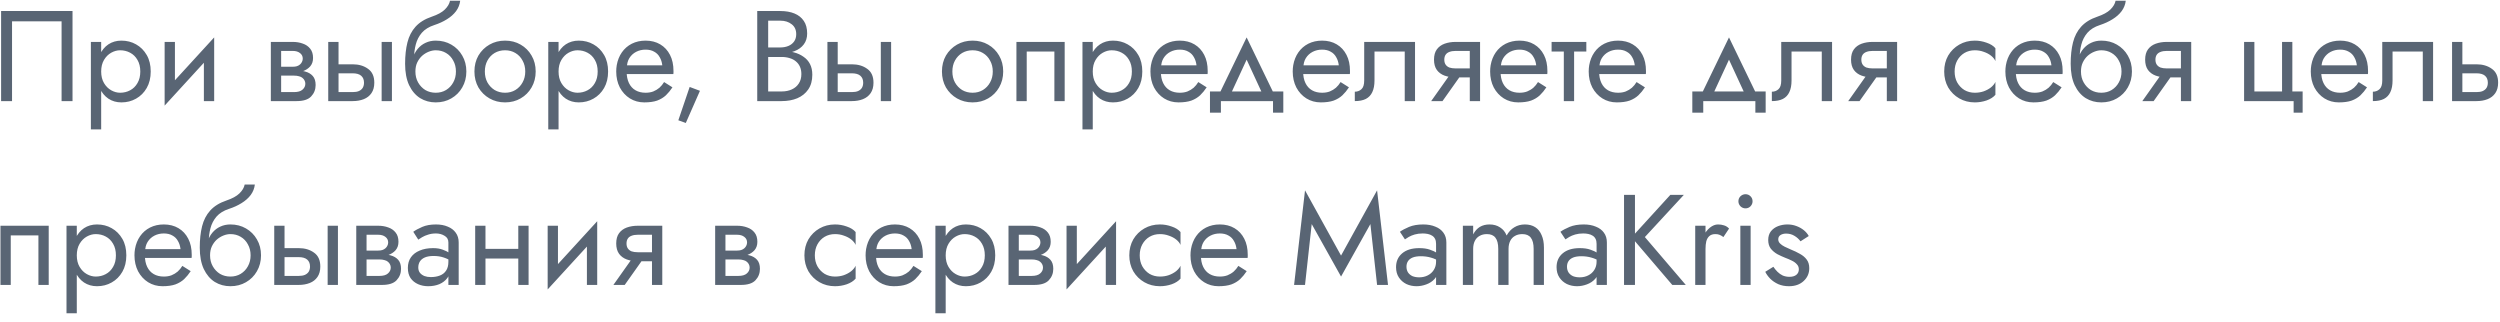 <svg width="272" height="35" viewBox="0 0 272 35" fill="none" xmlns="http://www.w3.org/2000/svg">
<path d="M6.7 2.32H1.31V11H0.12V1.2H7.89V11H6.7V2.32ZM11.008 14.08H9.888V4.56H11.008V14.08ZM16.398 7.78C16.398 8.471 16.253 9.068 15.964 9.572C15.675 10.076 15.287 10.463 14.802 10.734C14.326 11.005 13.794 11.14 13.206 11.14C12.674 11.14 12.203 11.005 11.792 10.734C11.39 10.463 11.073 10.076 10.84 9.572C10.616 9.068 10.504 8.471 10.504 7.78C10.504 7.08 10.616 6.483 10.84 5.988C11.073 5.484 11.39 5.097 11.792 4.826C12.203 4.555 12.674 4.42 13.206 4.42C13.794 4.42 14.326 4.555 14.802 4.826C15.287 5.097 15.675 5.484 15.964 5.988C16.253 6.483 16.398 7.08 16.398 7.78ZM15.264 7.78C15.264 7.285 15.161 6.865 14.956 6.52C14.76 6.175 14.494 5.913 14.158 5.736C13.831 5.559 13.467 5.47 13.066 5.47C12.739 5.47 12.417 5.559 12.1 5.736C11.783 5.913 11.521 6.175 11.316 6.52C11.111 6.865 11.008 7.285 11.008 7.78C11.008 8.275 11.111 8.695 11.316 9.04C11.521 9.385 11.783 9.647 12.1 9.824C12.417 10.001 12.739 10.09 13.066 10.09C13.467 10.09 13.831 10.001 14.158 9.824C14.494 9.647 14.76 9.385 14.956 9.04C15.161 8.695 15.264 8.275 15.264 7.78ZM23.232 5.68L17.912 11.49L17.982 9.88L23.302 4.07L23.232 5.68ZM19.032 4.56V9.95L17.912 11.49V4.56H19.032ZM23.302 4.07V11H22.182V5.61L23.302 4.07ZM30.126 7.64H31.988C32.436 7.64 32.838 7.687 33.192 7.78C33.547 7.873 33.827 8.037 34.032 8.27C34.238 8.503 34.34 8.83 34.34 9.25C34.34 9.735 34.177 10.151 33.85 10.496C33.533 10.832 33.006 11 32.268 11H30.126V10.02H31.988C32.408 10.02 32.716 9.931 32.912 9.754C33.118 9.577 33.22 9.362 33.22 9.11C33.22 8.979 33.192 8.863 33.136 8.76C33.09 8.657 33.015 8.564 32.912 8.48C32.819 8.396 32.693 8.335 32.534 8.298C32.385 8.251 32.203 8.228 31.988 8.228H30.126V7.64ZM30.126 7.92V7.262H31.848C32.016 7.262 32.166 7.243 32.296 7.206C32.436 7.159 32.553 7.094 32.646 7.01C32.74 6.926 32.81 6.833 32.856 6.73C32.912 6.618 32.94 6.501 32.94 6.38C32.94 6.128 32.842 5.927 32.646 5.778C32.45 5.619 32.184 5.54 31.848 5.54H30.126V4.56H31.848C32.25 4.56 32.614 4.621 32.94 4.742C33.276 4.854 33.547 5.041 33.752 5.302C33.958 5.554 34.06 5.89 34.06 6.31C34.06 6.674 33.958 6.977 33.752 7.22C33.547 7.453 33.276 7.631 32.94 7.752C32.614 7.864 32.25 7.92 31.848 7.92H30.126ZM29.468 4.56H30.588V11H29.468V4.56ZM41.522 4.56H42.642V11H41.522V4.56ZM35.712 4.56H36.832V11H35.712V4.56ZM36.37 7.976V6.996H38.372C39.035 6.996 39.59 7.159 40.038 7.486C40.495 7.803 40.724 8.307 40.724 8.998C40.724 9.455 40.621 9.833 40.416 10.132C40.211 10.431 39.931 10.65 39.576 10.79C39.221 10.93 38.82 11 38.372 11H36.37V10.02H38.372C38.643 10.02 38.867 9.983 39.044 9.908C39.231 9.824 39.371 9.707 39.464 9.558C39.557 9.399 39.604 9.213 39.604 8.998C39.604 8.671 39.501 8.419 39.296 8.242C39.091 8.065 38.783 7.976 38.372 7.976H36.37ZM47.407 5.47V4.42C48.042 4.42 48.607 4.565 49.102 4.854C49.605 5.143 50.002 5.54 50.291 6.044C50.59 6.548 50.739 7.127 50.739 7.78C50.739 8.424 50.59 9.003 50.291 9.516C50.002 10.02 49.605 10.417 49.102 10.706C48.607 10.995 48.042 11.14 47.407 11.14C46.782 11.14 46.218 10.986 45.714 10.678C45.209 10.361 44.808 9.889 44.51 9.264C44.22 8.639 44.075 7.864 44.075 6.94L45.196 7.78C45.196 8.228 45.294 8.625 45.489 8.97C45.685 9.315 45.947 9.591 46.273 9.796C46.609 9.992 46.987 10.09 47.407 10.09C47.828 10.09 48.201 9.992 48.528 9.796C48.864 9.591 49.125 9.315 49.312 8.97C49.508 8.625 49.605 8.228 49.605 7.78C49.605 7.332 49.508 6.935 49.312 6.59C49.125 6.235 48.864 5.96 48.528 5.764C48.201 5.568 47.828 5.47 47.407 5.47ZM44.691 7.78C44.691 7.257 44.757 6.791 44.888 6.38C45.018 5.96 45.205 5.605 45.447 5.316C45.69 5.027 45.975 4.807 46.301 4.658C46.638 4.499 47.006 4.42 47.407 4.42V5.47C47.165 5.47 46.913 5.521 46.651 5.624C46.39 5.727 46.148 5.876 45.923 6.072C45.709 6.268 45.532 6.511 45.392 6.8C45.261 7.08 45.196 7.407 45.196 7.78H44.691ZM44.075 6.94C44.075 6.063 44.16 5.288 44.328 4.616C44.495 3.944 44.789 3.375 45.209 2.908C45.639 2.432 46.227 2.068 46.974 1.816C47.608 1.601 48.08 1.345 48.388 1.046C48.705 0.738 48.896 0.416 48.962 0.08H50.068C50.021 0.491 49.871 0.869 49.62 1.214C49.367 1.55 49.036 1.844 48.626 2.096C48.224 2.348 47.767 2.558 47.254 2.726C46.675 2.913 46.222 3.193 45.895 3.566C45.578 3.939 45.359 4.364 45.237 4.84C45.116 5.307 45.056 5.773 45.056 6.24V7.682L44.075 6.94ZM51.618 7.78C51.618 7.127 51.763 6.548 52.052 6.044C52.351 5.54 52.752 5.143 53.256 4.854C53.76 4.565 54.325 4.42 54.95 4.42C55.585 4.42 56.15 4.565 56.644 4.854C57.148 5.143 57.545 5.54 57.834 6.044C58.133 6.548 58.282 7.127 58.282 7.78C58.282 8.424 58.133 9.003 57.834 9.516C57.545 10.02 57.148 10.417 56.644 10.706C56.15 10.995 55.585 11.14 54.95 11.14C54.325 11.14 53.76 10.995 53.256 10.706C52.752 10.417 52.351 10.02 52.052 9.516C51.763 9.003 51.618 8.424 51.618 7.78ZM52.752 7.78C52.752 8.228 52.846 8.625 53.032 8.97C53.228 9.315 53.489 9.591 53.816 9.796C54.152 9.992 54.53 10.09 54.95 10.09C55.37 10.09 55.743 9.992 56.07 9.796C56.406 9.591 56.667 9.315 56.854 8.97C57.05 8.625 57.148 8.228 57.148 7.78C57.148 7.332 57.05 6.935 56.854 6.59C56.667 6.235 56.406 5.96 56.07 5.764C55.743 5.568 55.37 5.47 54.95 5.47C54.53 5.47 54.152 5.568 53.816 5.764C53.489 5.96 53.228 6.235 53.032 6.59C52.846 6.935 52.752 7.332 52.752 7.78ZM60.771 14.08H59.651V4.56H60.771V14.08ZM66.161 7.78C66.161 8.471 66.016 9.068 65.727 9.572C65.437 10.076 65.05 10.463 64.565 10.734C64.089 11.005 63.557 11.14 62.969 11.14C62.437 11.14 61.965 11.005 61.555 10.734C61.153 10.463 60.836 10.076 60.603 9.572C60.379 9.068 60.267 8.471 60.267 7.78C60.267 7.08 60.379 6.483 60.603 5.988C60.836 5.484 61.153 5.097 61.555 4.826C61.965 4.555 62.437 4.42 62.969 4.42C63.557 4.42 64.089 4.555 64.565 4.826C65.05 5.097 65.437 5.484 65.727 5.988C66.016 6.483 66.161 7.08 66.161 7.78ZM65.027 7.78C65.027 7.285 64.924 6.865 64.719 6.52C64.523 6.175 64.257 5.913 63.921 5.736C63.594 5.559 63.23 5.47 62.829 5.47C62.502 5.47 62.18 5.559 61.863 5.736C61.545 5.913 61.284 6.175 61.079 6.52C60.873 6.865 60.771 7.285 60.771 7.78C60.771 8.275 60.873 8.695 61.079 9.04C61.284 9.385 61.545 9.647 61.863 9.824C62.18 10.001 62.502 10.09 62.829 10.09C63.23 10.09 63.594 10.001 63.921 9.824C64.257 9.647 64.523 9.385 64.719 9.04C64.924 8.695 65.027 8.275 65.027 7.78ZM67.759 8.06V7.108H72.057C72.02 6.772 71.926 6.478 71.777 6.226C71.637 5.965 71.436 5.764 71.175 5.624C70.923 5.475 70.61 5.4 70.237 5.4C69.864 5.4 69.523 5.479 69.215 5.638C68.907 5.797 68.66 6.025 68.473 6.324C68.296 6.613 68.207 6.959 68.207 7.36L68.179 7.78C68.179 8.275 68.263 8.695 68.431 9.04C68.599 9.385 68.837 9.647 69.145 9.824C69.453 10.001 69.817 10.09 70.237 10.09C70.554 10.09 70.834 10.043 71.077 9.95C71.329 9.847 71.553 9.712 71.749 9.544C71.945 9.367 72.113 9.161 72.253 8.928L73.163 9.502C72.948 9.829 72.71 10.118 72.449 10.37C72.188 10.613 71.87 10.804 71.497 10.944C71.124 11.075 70.657 11.14 70.097 11.14C69.518 11.14 68.996 10.995 68.529 10.706C68.072 10.417 67.708 10.02 67.437 9.516C67.176 9.003 67.045 8.424 67.045 7.78C67.045 7.659 67.05 7.542 67.059 7.43C67.068 7.318 67.082 7.206 67.101 7.094C67.194 6.562 67.381 6.095 67.661 5.694C67.941 5.293 68.3 4.98 68.739 4.756C69.187 4.532 69.686 4.42 70.237 4.42C70.844 4.42 71.376 4.555 71.833 4.826C72.29 5.097 72.645 5.479 72.897 5.974C73.149 6.459 73.275 7.043 73.275 7.724C73.275 7.78 73.275 7.836 73.275 7.892C73.275 7.948 73.27 8.004 73.261 8.06H67.759ZM75.035 9.46L76.155 9.88L74.615 13.38L73.803 13.086L75.035 9.46ZM83.325 5.82V5.162H84.907C85.234 5.162 85.528 5.106 85.789 4.994C86.05 4.882 86.255 4.719 86.405 4.504C86.554 4.289 86.629 4.028 86.629 3.72C86.629 3.253 86.466 2.894 86.139 2.642C85.812 2.381 85.401 2.25 84.907 2.25H83.577V9.95H85.047C85.467 9.95 85.835 9.875 86.153 9.726C86.48 9.577 86.731 9.362 86.909 9.082C87.096 8.802 87.189 8.461 87.189 8.06C87.189 7.761 87.138 7.495 87.035 7.262C86.932 7.029 86.783 6.833 86.587 6.674C86.4 6.515 86.176 6.399 85.915 6.324C85.653 6.24 85.364 6.198 85.047 6.198H83.325V5.54H85.047C85.523 5.54 85.962 5.591 86.363 5.694C86.764 5.797 87.114 5.955 87.413 6.17C87.721 6.375 87.959 6.641 88.127 6.968C88.295 7.295 88.379 7.682 88.379 8.13C88.379 8.774 88.23 9.311 87.931 9.74C87.641 10.16 87.245 10.477 86.741 10.692C86.246 10.897 85.681 11 85.047 11H82.387V1.2H84.907C85.495 1.2 86.004 1.289 86.433 1.466C86.871 1.643 87.212 1.914 87.455 2.278C87.698 2.633 87.819 3.09 87.819 3.65C87.819 4.107 87.698 4.499 87.455 4.826C87.212 5.153 86.871 5.4 86.433 5.568C86.004 5.736 85.495 5.82 84.907 5.82H83.325ZM95.833 4.56H96.953V11H95.833V4.56ZM90.023 4.56H91.143V11H90.023V4.56ZM90.681 7.976V6.996H92.683C93.346 6.996 93.901 7.159 94.349 7.486C94.807 7.803 95.035 8.307 95.035 8.998C95.035 9.455 94.933 9.833 94.727 10.132C94.522 10.431 94.242 10.65 93.887 10.79C93.533 10.93 93.131 11 92.683 11H90.681V10.02H92.683C92.954 10.02 93.178 9.983 93.355 9.908C93.542 9.824 93.682 9.707 93.775 9.558C93.869 9.399 93.915 9.213 93.915 8.998C93.915 8.671 93.813 8.419 93.607 8.242C93.402 8.065 93.094 7.976 92.683 7.976H90.681ZM102.484 7.78C102.484 7.127 102.629 6.548 102.918 6.044C103.217 5.54 103.618 5.143 104.122 4.854C104.626 4.565 105.191 4.42 105.816 4.42C106.451 4.42 107.015 4.565 107.51 4.854C108.014 5.143 108.411 5.54 108.7 6.044C108.999 6.548 109.148 7.127 109.148 7.78C109.148 8.424 108.999 9.003 108.7 9.516C108.411 10.02 108.014 10.417 107.51 10.706C107.015 10.995 106.451 11.14 105.816 11.14C105.191 11.14 104.626 10.995 104.122 10.706C103.618 10.417 103.217 10.02 102.918 9.516C102.629 9.003 102.484 8.424 102.484 7.78ZM103.618 7.78C103.618 8.228 103.711 8.625 103.898 8.97C104.094 9.315 104.355 9.591 104.682 9.796C105.018 9.992 105.396 10.09 105.816 10.09C106.236 10.09 106.609 9.992 106.936 9.796C107.272 9.591 107.533 9.315 107.72 8.97C107.916 8.625 108.014 8.228 108.014 7.78C108.014 7.332 107.916 6.935 107.72 6.59C107.533 6.235 107.272 5.96 106.936 5.764C106.609 5.568 106.236 5.47 105.816 5.47C105.396 5.47 105.018 5.568 104.682 5.764C104.355 5.96 104.094 6.235 103.898 6.59C103.711 6.935 103.618 7.332 103.618 7.78ZM115.837 4.56V11H114.717V5.61H111.707V11H110.587V4.56H115.837ZM118.892 14.08H117.772V4.56H118.892V14.08ZM124.282 7.78C124.282 8.471 124.138 9.068 123.848 9.572C123.559 10.076 123.172 10.463 122.686 10.734C122.21 11.005 121.678 11.14 121.09 11.14C120.558 11.14 120.087 11.005 119.676 10.734C119.275 10.463 118.958 10.076 118.724 9.572C118.5 9.068 118.388 8.471 118.388 7.78C118.388 7.08 118.5 6.483 118.724 5.988C118.958 5.484 119.275 5.097 119.676 4.826C120.087 4.555 120.558 4.42 121.09 4.42C121.678 4.42 122.21 4.555 122.686 4.826C123.172 5.097 123.559 5.484 123.848 5.988C124.138 6.483 124.282 7.08 124.282 7.78ZM123.148 7.78C123.148 7.285 123.046 6.865 122.84 6.52C122.644 6.175 122.378 5.913 122.042 5.736C121.716 5.559 121.352 5.47 120.95 5.47C120.624 5.47 120.302 5.559 119.984 5.736C119.667 5.913 119.406 6.175 119.2 6.52C118.995 6.865 118.892 7.285 118.892 7.78C118.892 8.275 118.995 8.695 119.2 9.04C119.406 9.385 119.667 9.647 119.984 9.824C120.302 10.001 120.624 10.09 120.95 10.09C121.352 10.09 121.716 10.001 122.042 9.824C122.378 9.647 122.644 9.385 122.84 9.04C123.046 8.695 123.148 8.275 123.148 7.78ZM125.881 8.06V7.108H130.179C130.141 6.772 130.048 6.478 129.899 6.226C129.759 5.965 129.558 5.764 129.297 5.624C129.045 5.475 128.732 5.4 128.359 5.4C127.985 5.4 127.645 5.479 127.337 5.638C127.029 5.797 126.781 6.025 126.595 6.324C126.417 6.613 126.329 6.959 126.329 7.36L126.301 7.78C126.301 8.275 126.385 8.695 126.553 9.04C126.721 9.385 126.959 9.647 127.267 9.824C127.575 10.001 127.939 10.09 128.359 10.09C128.676 10.09 128.956 10.043 129.199 9.95C129.451 9.847 129.675 9.712 129.871 9.544C130.067 9.367 130.235 9.161 130.375 8.928L131.285 9.502C131.07 9.829 130.832 10.118 130.571 10.37C130.309 10.613 129.992 10.804 129.619 10.944C129.245 11.075 128.779 11.14 128.219 11.14C127.64 11.14 127.117 10.995 126.651 10.706C126.193 10.417 125.829 10.02 125.559 9.516C125.297 9.003 125.167 8.424 125.167 7.78C125.167 7.659 125.171 7.542 125.181 7.43C125.19 7.318 125.204 7.206 125.223 7.094C125.316 6.562 125.503 6.095 125.783 5.694C126.063 5.293 126.422 4.98 126.861 4.756C127.309 4.532 127.808 4.42 128.359 4.42C128.965 4.42 129.497 4.555 129.955 4.826C130.412 5.097 130.767 5.479 131.019 5.974C131.271 6.459 131.397 7.043 131.397 7.724C131.397 7.78 131.397 7.836 131.397 7.892C131.397 7.948 131.392 8.004 131.383 8.06H125.881ZM135.634 6.492L133.744 10.58H132.484L135.634 4.07L138.784 10.58H137.524L135.634 6.492ZM138.504 11H132.834V12.26H131.644V9.95H139.624V12.26H138.504V11ZM141.362 8.06V7.108H145.66C145.623 6.772 145.53 6.478 145.38 6.226C145.24 5.965 145.04 5.764 144.778 5.624C144.526 5.475 144.214 5.4 143.84 5.4C143.467 5.4 143.126 5.479 142.818 5.638C142.51 5.797 142.263 6.025 142.076 6.324C141.899 6.613 141.81 6.959 141.81 7.36L141.782 7.78C141.782 8.275 141.866 8.695 142.034 9.04C142.202 9.385 142.44 9.647 142.748 9.824C143.056 10.001 143.42 10.09 143.84 10.09C144.158 10.09 144.438 10.043 144.68 9.95C144.932 9.847 145.156 9.712 145.352 9.544C145.548 9.367 145.716 9.161 145.856 8.928L146.766 9.502C146.552 9.829 146.314 10.118 146.052 10.37C145.791 10.613 145.474 10.804 145.1 10.944C144.727 11.075 144.26 11.14 143.7 11.14C143.122 11.14 142.599 10.995 142.132 10.706C141.675 10.417 141.311 10.02 141.04 9.516C140.779 9.003 140.648 8.424 140.648 7.78C140.648 7.659 140.653 7.542 140.662 7.43C140.672 7.318 140.686 7.206 140.704 7.094C140.798 6.562 140.984 6.095 141.264 5.694C141.544 5.293 141.904 4.98 142.342 4.756C142.79 4.532 143.29 4.42 143.84 4.42C144.447 4.42 144.979 4.555 145.436 4.826C145.894 5.097 146.248 5.479 146.5 5.974C146.752 6.459 146.878 7.043 146.878 7.724C146.878 7.78 146.878 7.836 146.878 7.892C146.878 7.948 146.874 8.004 146.864 8.06H141.362ZM153.955 4.56V11H152.835V5.61H149.545V8.76C149.545 9.264 149.466 9.684 149.307 10.02C149.158 10.347 148.925 10.594 148.607 10.762C148.29 10.921 147.889 11 147.403 11V9.978C147.683 9.978 147.921 9.889 148.117 9.712C148.323 9.535 148.425 9.217 148.425 8.76V4.56H153.955ZM156.944 11H155.712L158.092 7.64H159.324L156.944 11ZM161.032 11H159.912V4.56H161.032V11ZM160.374 7.444V8.424H158.372C157.933 8.424 157.532 8.359 157.168 8.228C156.813 8.097 156.533 7.892 156.328 7.612C156.123 7.323 156.02 6.949 156.02 6.492C156.02 6.025 156.123 5.652 156.328 5.372C156.533 5.092 156.813 4.887 157.168 4.756C157.532 4.625 157.933 4.56 158.372 4.56H160.374V5.54H158.372C158.101 5.54 157.873 5.577 157.686 5.652C157.509 5.717 157.373 5.82 157.28 5.96C157.187 6.1 157.14 6.277 157.14 6.492C157.14 6.707 157.187 6.884 157.28 7.024C157.373 7.164 157.509 7.271 157.686 7.346C157.873 7.411 158.101 7.444 158.372 7.444H160.374ZM162.841 8.06V7.108H167.139C167.102 6.772 167.009 6.478 166.859 6.226C166.719 5.965 166.519 5.764 166.257 5.624C166.005 5.475 165.693 5.4 165.319 5.4C164.946 5.4 164.605 5.479 164.297 5.638C163.989 5.797 163.742 6.025 163.555 6.324C163.378 6.613 163.289 6.959 163.289 7.36L163.261 7.78C163.261 8.275 163.345 8.695 163.513 9.04C163.681 9.385 163.919 9.647 164.227 9.824C164.535 10.001 164.899 10.09 165.319 10.09C165.637 10.09 165.917 10.043 166.159 9.95C166.411 9.847 166.635 9.712 166.831 9.544C167.027 9.367 167.195 9.161 167.335 8.928L168.245 9.502C168.031 9.829 167.793 10.118 167.531 10.37C167.27 10.613 166.953 10.804 166.579 10.944C166.206 11.075 165.739 11.14 165.179 11.14C164.601 11.14 164.078 10.995 163.611 10.706C163.154 10.417 162.79 10.02 162.519 9.516C162.258 9.003 162.127 8.424 162.127 7.78C162.127 7.659 162.132 7.542 162.141 7.43C162.151 7.318 162.165 7.206 162.183 7.094C162.277 6.562 162.463 6.095 162.743 5.694C163.023 5.293 163.383 4.98 163.821 4.756C164.269 4.532 164.769 4.42 165.319 4.42C165.926 4.42 166.458 4.555 166.915 4.826C167.373 5.097 167.727 5.479 167.979 5.974C168.231 6.459 168.357 7.043 168.357 7.724C168.357 7.78 168.357 7.836 168.357 7.892C168.357 7.948 168.353 8.004 168.343 8.06H162.841ZM168.813 4.56H172.593V5.61H168.813V4.56ZM170.143 4.84H171.263V11H170.143V4.84ZM173.565 8.06V7.108H177.863C177.826 6.772 177.733 6.478 177.583 6.226C177.443 5.965 177.243 5.764 176.981 5.624C176.729 5.475 176.417 5.4 176.043 5.4C175.67 5.4 175.329 5.479 175.021 5.638C174.713 5.797 174.466 6.025 174.279 6.324C174.102 6.613 174.013 6.959 174.013 7.36L173.985 7.78C173.985 8.275 174.069 8.695 174.237 9.04C174.405 9.385 174.643 9.647 174.951 9.824C175.259 10.001 175.623 10.09 176.043 10.09C176.361 10.09 176.641 10.043 176.883 9.95C177.135 9.847 177.359 9.712 177.555 9.544C177.751 9.367 177.919 9.161 178.059 8.928L178.969 9.502C178.755 9.829 178.517 10.118 178.255 10.37C177.994 10.613 177.677 10.804 177.303 10.944C176.93 11.075 176.463 11.14 175.903 11.14C175.325 11.14 174.802 10.995 174.335 10.706C173.878 10.417 173.514 10.02 173.243 9.516C172.982 9.003 172.851 8.424 172.851 7.78C172.851 7.659 172.856 7.542 172.865 7.43C172.875 7.318 172.889 7.206 172.907 7.094C173.001 6.562 173.187 6.095 173.467 5.694C173.747 5.293 174.107 4.98 174.545 4.756C174.993 4.532 175.493 4.42 176.043 4.42C176.65 4.42 177.182 4.555 177.639 4.826C178.097 5.097 178.451 5.479 178.703 5.974C178.955 6.459 179.081 7.043 179.081 7.724C179.081 7.78 179.081 7.836 179.081 7.892C179.081 7.948 179.077 8.004 179.067 8.06H173.565ZM188.114 6.492L186.224 10.58H184.964L188.114 4.07L191.264 10.58H190.004L188.114 6.492ZM190.984 11H185.314V12.26H184.124V9.95H192.104V12.26H190.984V11ZM199.329 4.56V11H198.209V5.61H194.919V8.76C194.919 9.264 194.84 9.684 194.681 10.02C194.532 10.347 194.299 10.594 193.981 10.762C193.664 10.921 193.263 11 192.777 11V9.978C193.057 9.978 193.295 9.889 193.491 9.712C193.697 9.535 193.799 9.217 193.799 8.76V4.56H199.329ZM202.318 11H201.086L203.466 7.64H204.698L202.318 11ZM206.406 11H205.286V4.56H206.406V11ZM205.748 7.444V8.424H203.746C203.307 8.424 202.906 8.359 202.542 8.228C202.187 8.097 201.907 7.892 201.702 7.612C201.497 7.323 201.394 6.949 201.394 6.492C201.394 6.025 201.497 5.652 201.702 5.372C201.907 5.092 202.187 4.887 202.542 4.756C202.906 4.625 203.307 4.56 203.746 4.56H205.748V5.54H203.746C203.475 5.54 203.247 5.577 203.06 5.652C202.883 5.717 202.747 5.82 202.654 5.96C202.561 6.1 202.514 6.277 202.514 6.492C202.514 6.707 202.561 6.884 202.654 7.024C202.747 7.164 202.883 7.271 203.06 7.346C203.247 7.411 203.475 7.444 203.746 7.444H205.748ZM212.663 7.78C212.663 8.228 212.756 8.625 212.943 8.97C213.139 9.315 213.4 9.591 213.727 9.796C214.063 9.992 214.441 10.09 214.861 10.09C215.206 10.09 215.528 10.039 215.827 9.936C216.135 9.824 216.401 9.679 216.625 9.502C216.849 9.315 217.008 9.119 217.101 8.914V10.314C216.877 10.575 216.555 10.781 216.135 10.93C215.724 11.07 215.3 11.14 214.861 11.14C214.236 11.14 213.671 10.995 213.167 10.706C212.663 10.417 212.262 10.02 211.963 9.516C211.674 9.003 211.529 8.424 211.529 7.78C211.529 7.127 211.674 6.548 211.963 6.044C212.262 5.54 212.663 5.143 213.167 4.854C213.671 4.565 214.236 4.42 214.861 4.42C215.3 4.42 215.724 4.495 216.135 4.644C216.555 4.784 216.877 4.985 217.101 5.246V6.646C217.008 6.431 216.849 6.235 216.625 6.058C216.401 5.881 216.135 5.741 215.827 5.638C215.528 5.526 215.206 5.47 214.861 5.47C214.441 5.47 214.063 5.568 213.727 5.764C213.4 5.96 213.139 6.235 212.943 6.59C212.756 6.935 212.663 7.332 212.663 7.78ZM218.899 8.06V7.108H223.197C223.159 6.772 223.066 6.478 222.917 6.226C222.777 5.965 222.576 5.764 222.315 5.624C222.063 5.475 221.75 5.4 221.377 5.4C221.003 5.4 220.663 5.479 220.355 5.638C220.047 5.797 219.799 6.025 219.613 6.324C219.435 6.613 219.347 6.959 219.347 7.36L219.319 7.78C219.319 8.275 219.403 8.695 219.571 9.04C219.739 9.385 219.977 9.647 220.285 9.824C220.593 10.001 220.957 10.09 221.377 10.09C221.694 10.09 221.974 10.043 222.217 9.95C222.469 9.847 222.693 9.712 222.889 9.544C223.085 9.367 223.253 9.161 223.393 8.928L224.303 9.502C224.088 9.829 223.85 10.118 223.589 10.37C223.327 10.613 223.01 10.804 222.637 10.944C222.263 11.075 221.797 11.14 221.237 11.14C220.658 11.14 220.135 10.995 219.669 10.706C219.211 10.417 218.847 10.02 218.577 9.516C218.315 9.003 218.185 8.424 218.185 7.78C218.185 7.659 218.189 7.542 218.199 7.43C218.208 7.318 218.222 7.206 218.241 7.094C218.334 6.562 218.521 6.095 218.801 5.694C219.081 5.293 219.44 4.98 219.879 4.756C220.327 4.532 220.826 4.42 221.377 4.42C221.983 4.42 222.515 4.555 222.973 4.826C223.43 5.097 223.785 5.479 224.037 5.974C224.289 6.459 224.415 7.043 224.415 7.724C224.415 7.78 224.415 7.836 224.415 7.892C224.415 7.948 224.41 8.004 224.401 8.06H218.899ZM228.622 5.47V4.42C229.256 4.42 229.821 4.565 230.316 4.854C230.82 5.143 231.216 5.54 231.506 6.044C231.804 6.548 231.954 7.127 231.954 7.78C231.954 8.424 231.804 9.003 231.506 9.516C231.216 10.02 230.82 10.417 230.316 10.706C229.821 10.995 229.256 11.14 228.622 11.14C227.996 11.14 227.432 10.986 226.928 10.678C226.424 10.361 226.022 9.889 225.724 9.264C225.434 8.639 225.29 7.864 225.29 6.94L226.41 7.78C226.41 8.228 226.508 8.625 226.704 8.97C226.9 9.315 227.161 9.591 227.488 9.796C227.824 9.992 228.202 10.09 228.622 10.09C229.042 10.09 229.415 9.992 229.742 9.796C230.078 9.591 230.339 9.315 230.526 8.97C230.722 8.625 230.82 8.228 230.82 7.78C230.82 7.332 230.722 6.935 230.526 6.59C230.339 6.235 230.078 5.96 229.742 5.764C229.415 5.568 229.042 5.47 228.622 5.47ZM225.906 7.78C225.906 7.257 225.971 6.791 226.102 6.38C226.232 5.96 226.419 5.605 226.662 5.316C226.904 5.027 227.189 4.807 227.516 4.658C227.852 4.499 228.22 4.42 228.622 4.42V5.47C228.379 5.47 228.127 5.521 227.866 5.624C227.604 5.727 227.362 5.876 227.138 6.072C226.923 6.268 226.746 6.511 226.606 6.8C226.475 7.08 226.41 7.407 226.41 7.78H225.906ZM225.29 6.94C225.29 6.063 225.374 5.288 225.542 4.616C225.71 3.944 226.004 3.375 226.424 2.908C226.853 2.432 227.441 2.068 228.188 1.816C228.822 1.601 229.294 1.345 229.602 1.046C229.919 0.738 230.11 0.416 230.176 0.08H231.282C231.235 0.491 231.086 0.869 230.834 1.214C230.582 1.55 230.25 1.844 229.84 2.096C229.438 2.348 228.981 2.558 228.468 2.726C227.889 2.913 227.436 3.193 227.11 3.566C226.792 3.939 226.573 4.364 226.452 4.84C226.33 5.307 226.27 5.773 226.27 6.24V7.682L225.29 6.94ZM234.316 11H233.084L235.464 7.64H236.696L234.316 11ZM238.404 11H237.284V4.56H238.404V11ZM237.746 7.444V8.424H235.744C235.306 8.424 234.904 8.359 234.54 8.228C234.186 8.097 233.906 7.892 233.7 7.612C233.495 7.323 233.392 6.949 233.392 6.492C233.392 6.025 233.495 5.652 233.7 5.372C233.906 5.092 234.186 4.887 234.54 4.756C234.904 4.625 235.306 4.56 235.744 4.56H237.746V5.54H235.744C235.474 5.54 235.245 5.577 235.058 5.652C234.881 5.717 234.746 5.82 234.652 5.96C234.559 6.1 234.512 6.277 234.512 6.492C234.512 6.707 234.559 6.884 234.652 7.024C234.746 7.164 234.881 7.271 235.058 7.346C235.245 7.411 235.474 7.444 235.744 7.444H237.746ZM249.407 9.95H250.527V12.26H249.547V11H244.157V4.56H245.277V9.95H248.287V4.56H249.407V9.95ZM252.127 8.06V7.108H256.425C256.388 6.772 256.294 6.478 256.145 6.226C256.005 5.965 255.804 5.764 255.543 5.624C255.291 5.475 254.978 5.4 254.605 5.4C254.232 5.4 253.891 5.479 253.583 5.638C253.275 5.797 253.028 6.025 252.841 6.324C252.664 6.613 252.575 6.959 252.575 7.36L252.547 7.78C252.547 8.275 252.631 8.695 252.799 9.04C252.967 9.385 253.205 9.647 253.513 9.824C253.821 10.001 254.185 10.09 254.605 10.09C254.922 10.09 255.202 10.043 255.445 9.95C255.697 9.847 255.921 9.712 256.117 9.544C256.313 9.367 256.481 9.161 256.621 8.928L257.531 9.502C257.316 9.829 257.078 10.118 256.817 10.37C256.556 10.613 256.238 10.804 255.865 10.944C255.492 11.075 255.025 11.14 254.465 11.14C253.886 11.14 253.364 10.995 252.897 10.706C252.44 10.417 252.076 10.02 251.805 9.516C251.544 9.003 251.413 8.424 251.413 7.78C251.413 7.659 251.418 7.542 251.427 7.43C251.436 7.318 251.45 7.206 251.469 7.094C251.562 6.562 251.749 6.095 252.029 5.694C252.309 5.293 252.668 4.98 253.107 4.756C253.555 4.532 254.054 4.42 254.605 4.42C255.212 4.42 255.744 4.555 256.201 4.826C256.658 5.097 257.013 5.479 257.265 5.974C257.517 6.459 257.643 7.043 257.643 7.724C257.643 7.78 257.643 7.836 257.643 7.892C257.643 7.948 257.638 8.004 257.629 8.06H252.127ZM264.72 4.56V11H263.6V5.61H260.31V8.76C260.31 9.264 260.231 9.684 260.072 10.02C259.923 10.347 259.689 10.594 259.372 10.762C259.055 10.921 258.653 11 258.168 11V9.978C258.448 9.978 258.686 9.889 258.882 9.712C259.087 9.535 259.19 9.217 259.19 8.76V4.56H264.72ZM266.785 4.56H267.905V11H266.785V4.56ZM267.443 7.976V6.996H269.445C270.107 6.996 270.663 7.159 271.111 7.486C271.568 7.803 271.797 8.307 271.797 8.998C271.797 9.455 271.694 9.833 271.489 10.132C271.283 10.431 271.003 10.65 270.649 10.79C270.294 10.93 269.893 11 269.445 11H267.443V10.02H269.445C269.715 10.02 269.939 9.983 270.117 9.908C270.303 9.824 270.443 9.707 270.537 9.558C270.63 9.399 270.677 9.213 270.677 8.998C270.677 8.671 270.574 8.419 270.369 8.242C270.163 8.065 269.855 7.976 269.445 7.976H267.443ZM5.3 24.56V31H4.18V25.61H1.17V31H0.05V24.56H5.3ZM8.355 34.08H7.235V24.56H8.355V34.08ZM13.745 27.78C13.745 28.471 13.601 29.068 13.312 29.572C13.022 30.076 12.635 30.463 12.149 30.734C11.674 31.005 11.142 31.14 10.553 31.14C10.021 31.14 9.55 31.005 9.139 30.734C8.738 30.463 8.421 30.076 8.187 29.572C7.963 29.068 7.851 28.471 7.851 27.78C7.851 27.08 7.963 26.483 8.187 25.988C8.421 25.484 8.738 25.097 9.139 24.826C9.55 24.555 10.021 24.42 10.553 24.42C11.142 24.42 11.674 24.555 12.149 24.826C12.635 25.097 13.022 25.484 13.312 25.988C13.601 26.483 13.745 27.08 13.745 27.78ZM12.611 27.78C12.611 27.285 12.509 26.865 12.303 26.52C12.107 26.175 11.841 25.913 11.505 25.736C11.179 25.559 10.815 25.47 10.414 25.47C10.087 25.47 9.765 25.559 9.447 25.736C9.13 25.913 8.869 26.175 8.663 26.52C8.458 26.865 8.355 27.285 8.355 27.78C8.355 28.275 8.458 28.695 8.663 29.04C8.869 29.385 9.13 29.647 9.447 29.824C9.765 30.001 10.087 30.09 10.414 30.09C10.815 30.09 11.179 30.001 11.505 29.824C11.841 29.647 12.107 29.385 12.303 29.04C12.509 28.695 12.611 28.275 12.611 27.78ZM15.344 28.06V27.108H19.642C19.605 26.772 19.511 26.478 19.362 26.226C19.222 25.965 19.021 25.764 18.76 25.624C18.508 25.475 18.195 25.4 17.822 25.4C17.448 25.4 17.108 25.479 16.8 25.638C16.492 25.797 16.244 26.025 16.058 26.324C15.88 26.613 15.792 26.959 15.792 27.36L15.764 27.78C15.764 28.275 15.848 28.695 16.016 29.04C16.184 29.385 16.422 29.647 16.73 29.824C17.038 30.001 17.402 30.09 17.822 30.09C18.139 30.09 18.419 30.043 18.662 29.95C18.914 29.847 19.138 29.712 19.334 29.544C19.53 29.367 19.698 29.161 19.838 28.928L20.748 29.502C20.533 29.829 20.295 30.118 20.034 30.37C19.773 30.613 19.455 30.804 19.082 30.944C18.709 31.075 18.242 31.14 17.682 31.14C17.103 31.14 16.581 30.995 16.114 30.706C15.656 30.417 15.293 30.02 15.022 29.516C14.761 29.003 14.63 28.424 14.63 27.78C14.63 27.659 14.634 27.542 14.644 27.43C14.653 27.318 14.667 27.206 14.686 27.094C14.779 26.562 14.966 26.095 15.246 25.694C15.526 25.293 15.885 24.98 16.324 24.756C16.772 24.532 17.271 24.42 17.822 24.42C18.428 24.42 18.96 24.555 19.418 24.826C19.875 25.097 20.23 25.479 20.482 25.974C20.734 26.459 20.86 27.043 20.86 27.724C20.86 27.78 20.86 27.836 20.86 27.892C20.86 27.948 20.855 28.004 20.846 28.06H15.344ZM25.067 25.47V24.42C25.702 24.42 26.266 24.565 26.761 24.854C27.265 25.143 27.662 25.54 27.951 26.044C28.25 26.548 28.399 27.127 28.399 27.78C28.399 28.424 28.25 29.003 27.951 29.516C27.662 30.02 27.265 30.417 26.761 30.706C26.266 30.995 25.702 31.14 25.067 31.14C24.442 31.14 23.877 30.986 23.373 30.678C22.869 30.361 22.468 29.889 22.169 29.264C21.88 28.639 21.735 27.864 21.735 26.94L22.855 27.78C22.855 28.228 22.953 28.625 23.149 28.97C23.345 29.315 23.606 29.591 23.933 29.796C24.269 29.992 24.647 30.09 25.067 30.09C25.487 30.09 25.86 29.992 26.187 29.796C26.523 29.591 26.784 29.315 26.971 28.97C27.167 28.625 27.265 28.228 27.265 27.78C27.265 27.332 27.167 26.935 26.971 26.59C26.784 26.235 26.523 25.96 26.187 25.764C25.86 25.568 25.487 25.47 25.067 25.47ZM22.351 27.78C22.351 27.257 22.416 26.791 22.547 26.38C22.678 25.96 22.864 25.605 23.107 25.316C23.35 25.027 23.634 24.807 23.961 24.658C24.297 24.499 24.666 24.42 25.067 24.42V25.47C24.824 25.47 24.572 25.521 24.311 25.624C24.05 25.727 23.807 25.876 23.583 26.072C23.368 26.268 23.191 26.511 23.051 26.8C22.92 27.08 22.855 27.407 22.855 27.78H22.351ZM21.735 26.94C21.735 26.063 21.819 25.288 21.987 24.616C22.155 23.944 22.449 23.375 22.869 22.908C23.298 22.432 23.886 22.068 24.633 21.816C25.268 21.601 25.739 21.345 26.047 21.046C26.364 20.738 26.556 20.416 26.621 20.08H27.727C27.68 20.491 27.531 20.869 27.279 21.214C27.027 21.55 26.696 21.844 26.285 22.096C25.884 22.348 25.426 22.558 24.913 22.726C24.334 22.913 23.882 23.193 23.555 23.566C23.238 23.939 23.018 24.364 22.897 24.84C22.776 25.307 22.715 25.773 22.715 26.24V27.682L21.735 26.94ZM35.648 24.56H36.767V31H35.648V24.56ZM29.837 24.56H30.957V31H29.837V24.56ZM30.495 27.976V26.996H32.498C33.16 26.996 33.715 27.159 34.163 27.486C34.621 27.803 34.849 28.307 34.849 28.998C34.849 29.455 34.747 29.833 34.541 30.132C34.336 30.431 34.056 30.65 33.702 30.79C33.347 30.93 32.946 31 32.498 31H30.495V30.02H32.498C32.768 30.02 32.992 29.983 33.169 29.908C33.356 29.824 33.496 29.707 33.59 29.558C33.683 29.399 33.73 29.213 33.73 28.998C33.73 28.671 33.627 28.419 33.422 28.242C33.216 28.065 32.908 27.976 32.498 27.976H30.495ZM39.419 27.64H41.281C41.729 27.64 42.13 27.687 42.485 27.78C42.84 27.873 43.12 28.037 43.325 28.27C43.53 28.503 43.633 28.83 43.633 29.25C43.633 29.735 43.47 30.151 43.143 30.496C42.826 30.832 42.298 31 41.561 31H39.419V30.02H41.281C41.701 30.02 42.009 29.931 42.205 29.754C42.41 29.577 42.513 29.362 42.513 29.11C42.513 28.979 42.485 28.863 42.429 28.76C42.382 28.657 42.308 28.564 42.205 28.48C42.112 28.396 41.986 28.335 41.827 28.298C41.678 28.251 41.496 28.228 41.281 28.228H39.419V27.64ZM39.419 27.92V27.262H41.141C41.309 27.262 41.458 27.243 41.589 27.206C41.729 27.159 41.846 27.094 41.939 27.01C42.032 26.926 42.102 26.833 42.149 26.73C42.205 26.618 42.233 26.501 42.233 26.38C42.233 26.128 42.135 25.927 41.939 25.778C41.743 25.619 41.477 25.54 41.141 25.54H39.419V24.56H41.141C41.542 24.56 41.906 24.621 42.233 24.742C42.569 24.854 42.84 25.041 43.045 25.302C43.25 25.554 43.353 25.89 43.353 26.31C43.353 26.674 43.25 26.977 43.045 27.22C42.84 27.453 42.569 27.631 42.233 27.752C41.906 27.864 41.542 27.92 41.141 27.92H39.419ZM38.761 24.56H39.881V31H38.761V24.56ZM45.509 29.11C45.509 29.334 45.569 29.525 45.691 29.684C45.812 29.833 45.975 29.95 46.181 30.034C46.386 30.109 46.615 30.146 46.867 30.146C47.24 30.146 47.571 30.09 47.861 29.978C48.15 29.866 48.374 29.689 48.533 29.446C48.701 29.203 48.785 28.881 48.785 28.48L49.009 29.18C49.009 29.591 48.897 29.945 48.673 30.244C48.458 30.533 48.169 30.757 47.805 30.916C47.441 31.065 47.035 31.14 46.587 31.14C46.185 31.14 45.817 31.065 45.481 30.916C45.145 30.767 44.874 30.547 44.669 30.258C44.473 29.959 44.375 29.591 44.375 29.152C44.375 28.695 44.487 28.307 44.711 27.99C44.935 27.673 45.252 27.43 45.663 27.262C46.073 27.085 46.559 26.996 47.119 26.996C47.529 26.996 47.879 27.052 48.169 27.164C48.467 27.267 48.705 27.388 48.883 27.528C49.06 27.659 49.181 27.766 49.247 27.85V28.508C48.929 28.284 48.607 28.121 48.281 28.018C47.954 27.906 47.585 27.85 47.175 27.85C46.801 27.85 46.489 27.901 46.237 28.004C45.994 28.107 45.812 28.251 45.691 28.438C45.569 28.625 45.509 28.849 45.509 29.11ZM45.509 26.072L44.963 25.218C45.205 25.041 45.532 24.863 45.943 24.686C46.353 24.509 46.848 24.42 47.427 24.42C47.921 24.42 48.351 24.499 48.715 24.658C49.088 24.807 49.377 25.027 49.583 25.316C49.797 25.605 49.905 25.96 49.905 26.38V31H48.785V26.38C48.785 26.053 48.645 25.811 48.365 25.652C48.094 25.484 47.781 25.4 47.427 25.4C47.119 25.4 46.839 25.442 46.587 25.526C46.335 25.601 46.115 25.694 45.929 25.806C45.751 25.909 45.611 25.997 45.509 26.072ZM52.358 28.13V27.08H57.118V28.13H52.358ZM56.39 24.56H57.51V31H56.39V24.56ZM51.7 24.56H52.82V31H51.7V24.56ZM64.906 25.68L59.586 31.49L59.656 29.88L64.976 24.07L64.906 25.68ZM60.706 24.56V29.95L59.586 31.49V24.56H60.706ZM64.976 24.07V31H63.856V25.61L64.976 24.07ZM67.969 31H66.737L69.117 27.64H70.349L67.969 31ZM72.056 31H70.936V24.56H72.056V31ZM71.398 27.444V28.424H69.397C68.958 28.424 68.556 28.359 68.192 28.228C67.838 28.097 67.558 27.892 67.353 27.612C67.147 27.323 67.044 26.949 67.044 26.492C67.044 26.025 67.147 25.652 67.353 25.372C67.558 25.092 67.838 24.887 68.192 24.756C68.556 24.625 68.958 24.56 69.397 24.56H71.398V25.54H69.397C69.126 25.54 68.897 25.577 68.71 25.652C68.533 25.717 68.398 25.82 68.305 25.96C68.211 26.1 68.165 26.277 68.165 26.492C68.165 26.707 68.211 26.884 68.305 27.024C68.398 27.164 68.533 27.271 68.71 27.346C68.897 27.411 69.126 27.444 69.397 27.444H71.398ZM78.467 27.64H80.329C80.777 27.64 81.179 27.687 81.533 27.78C81.888 27.873 82.168 28.037 82.373 28.27C82.579 28.503 82.681 28.83 82.681 29.25C82.681 29.735 82.518 30.151 82.191 30.496C81.874 30.832 81.347 31 80.609 31H78.467V30.02H80.329C80.749 30.02 81.057 29.931 81.253 29.754C81.459 29.577 81.561 29.362 81.561 29.11C81.561 28.979 81.533 28.863 81.477 28.76C81.431 28.657 81.356 28.564 81.253 28.48C81.16 28.396 81.034 28.335 80.875 28.298C80.726 28.251 80.544 28.228 80.329 28.228H78.467V27.64ZM78.467 27.92V27.262H80.189C80.357 27.262 80.507 27.243 80.637 27.206C80.777 27.159 80.894 27.094 80.987 27.01C81.081 26.926 81.151 26.833 81.197 26.73C81.253 26.618 81.281 26.501 81.281 26.38C81.281 26.128 81.183 25.927 80.987 25.778C80.791 25.619 80.525 25.54 80.189 25.54H78.467V24.56H80.189C80.591 24.56 80.955 24.621 81.281 24.742C81.617 24.854 81.888 25.041 82.093 25.302C82.299 25.554 82.401 25.89 82.401 26.31C82.401 26.674 82.299 26.977 82.093 27.22C81.888 27.453 81.617 27.631 81.281 27.752C80.955 27.864 80.591 27.92 80.189 27.92H78.467ZM77.809 24.56H78.929V31H77.809V24.56ZM88.654 27.78C88.654 28.228 88.748 28.625 88.934 28.97C89.13 29.315 89.392 29.591 89.718 29.796C90.054 29.992 90.432 30.09 90.852 30.09C91.198 30.09 91.52 30.039 91.818 29.936C92.126 29.824 92.392 29.679 92.616 29.502C92.84 29.315 92.999 29.119 93.092 28.914V30.314C92.868 30.575 92.546 30.781 92.126 30.93C91.716 31.07 91.291 31.14 90.852 31.14C90.227 31.14 89.662 30.995 89.158 30.706C88.654 30.417 88.253 30.02 87.954 29.516C87.665 29.003 87.52 28.424 87.52 27.78C87.52 27.127 87.665 26.548 87.954 26.044C88.253 25.54 88.654 25.143 89.158 24.854C89.662 24.565 90.227 24.42 90.852 24.42C91.291 24.42 91.716 24.495 92.126 24.644C92.546 24.784 92.868 24.985 93.092 25.246V26.646C92.999 26.431 92.84 26.235 92.616 26.058C92.392 25.881 92.126 25.741 91.818 25.638C91.52 25.526 91.198 25.47 90.852 25.47C90.432 25.47 90.054 25.568 89.718 25.764C89.392 25.96 89.13 26.235 88.934 26.59C88.748 26.935 88.654 27.332 88.654 27.78ZM94.89 28.06V27.108H99.188C99.151 26.772 99.057 26.478 98.908 26.226C98.768 25.965 98.567 25.764 98.306 25.624C98.054 25.475 97.741 25.4 97.368 25.4C96.995 25.4 96.654 25.479 96.346 25.638C96.038 25.797 95.791 26.025 95.604 26.324C95.427 26.613 95.338 26.959 95.338 27.36L95.31 27.78C95.31 28.275 95.394 28.695 95.562 29.04C95.73 29.385 95.968 29.647 96.276 29.824C96.584 30.001 96.948 30.09 97.368 30.09C97.685 30.09 97.965 30.043 98.208 29.95C98.46 29.847 98.684 29.712 98.88 29.544C99.076 29.367 99.244 29.161 99.384 28.928L100.294 29.502C100.079 29.829 99.841 30.118 99.58 30.37C99.319 30.613 99.001 30.804 98.628 30.944C98.255 31.075 97.788 31.14 97.228 31.14C96.649 31.14 96.127 30.995 95.66 30.706C95.203 30.417 94.839 30.02 94.568 29.516C94.307 29.003 94.176 28.424 94.176 27.78C94.176 27.659 94.181 27.542 94.19 27.43C94.199 27.318 94.213 27.206 94.232 27.094C94.325 26.562 94.512 26.095 94.792 25.694C95.072 25.293 95.431 24.98 95.87 24.756C96.318 24.532 96.817 24.42 97.368 24.42C97.975 24.42 98.507 24.555 98.964 24.826C99.421 25.097 99.776 25.479 100.028 25.974C100.28 26.459 100.406 27.043 100.406 27.724C100.406 27.78 100.406 27.836 100.406 27.892C100.406 27.948 100.401 28.004 100.392 28.06H94.89ZM102.891 34.08H101.771V24.56H102.891V34.08ZM108.281 27.78C108.281 28.471 108.136 29.068 107.847 29.572C107.558 30.076 107.17 30.463 106.685 30.734C106.209 31.005 105.677 31.14 105.089 31.14C104.557 31.14 104.086 31.005 103.675 30.734C103.274 30.463 102.956 30.076 102.723 29.572C102.499 29.068 102.387 28.471 102.387 27.78C102.387 27.08 102.499 26.483 102.723 25.988C102.956 25.484 103.274 25.097 103.675 24.826C104.086 24.555 104.557 24.42 105.089 24.42C105.677 24.42 106.209 24.555 106.685 24.826C107.17 25.097 107.558 25.484 107.847 25.988C108.136 26.483 108.281 27.08 108.281 27.78ZM107.147 27.78C107.147 27.285 107.044 26.865 106.839 26.52C106.643 26.175 106.377 25.913 106.041 25.736C105.714 25.559 105.35 25.47 104.949 25.47C104.622 25.47 104.3 25.559 103.983 25.736C103.666 25.913 103.404 26.175 103.199 26.52C102.994 26.865 102.891 27.285 102.891 27.78C102.891 28.275 102.994 28.695 103.199 29.04C103.404 29.385 103.666 29.647 103.983 29.824C104.3 30.001 104.622 30.09 104.949 30.09C105.35 30.09 105.714 30.001 106.041 29.824C106.377 29.647 106.643 29.385 106.839 29.04C107.044 28.695 107.147 28.275 107.147 27.78ZM110.383 27.64H112.245C112.693 27.64 113.095 27.687 113.449 27.78C113.804 27.873 114.084 28.037 114.289 28.27C114.495 28.503 114.597 28.83 114.597 29.25C114.597 29.735 114.434 30.151 114.107 30.496C113.79 30.832 113.263 31 112.525 31H110.383V30.02H112.245C112.665 30.02 112.973 29.931 113.169 29.754C113.375 29.577 113.477 29.362 113.477 29.11C113.477 28.979 113.449 28.863 113.393 28.76C113.347 28.657 113.272 28.564 113.169 28.48C113.076 28.396 112.95 28.335 112.791 28.298C112.642 28.251 112.46 28.228 112.245 28.228H110.383V27.64ZM110.383 27.92V27.262H112.105C112.273 27.262 112.423 27.243 112.553 27.206C112.693 27.159 112.81 27.094 112.903 27.01C112.997 26.926 113.067 26.833 113.113 26.73C113.169 26.618 113.197 26.501 113.197 26.38C113.197 26.128 113.099 25.927 112.903 25.778C112.707 25.619 112.441 25.54 112.105 25.54H110.383V24.56H112.105C112.507 24.56 112.871 24.621 113.197 24.742C113.533 24.854 113.804 25.041 114.009 25.302C114.215 25.554 114.317 25.89 114.317 26.31C114.317 26.674 114.215 26.977 114.009 27.22C113.804 27.453 113.533 27.631 113.197 27.752C112.871 27.864 112.507 27.92 112.105 27.92H110.383ZM109.725 24.56H110.845V31H109.725V24.56ZM121.359 25.68L116.039 31.49L116.109 29.88L121.429 24.07L121.359 25.68ZM117.159 24.56V29.95L116.039 31.49V24.56H117.159ZM121.429 24.07V31H120.309V25.61L121.429 24.07ZM124.002 27.78C124.002 28.228 124.095 28.625 124.282 28.97C124.478 29.315 124.739 29.591 125.066 29.796C125.402 29.992 125.78 30.09 126.2 30.09C126.545 30.09 126.867 30.039 127.166 29.936C127.474 29.824 127.74 29.679 127.964 29.502C128.188 29.315 128.347 29.119 128.44 28.914V30.314C128.216 30.575 127.894 30.781 127.474 30.93C127.063 31.07 126.639 31.14 126.2 31.14C125.575 31.14 125.01 30.995 124.506 30.706C124.002 30.417 123.601 30.02 123.302 29.516C123.013 29.003 122.868 28.424 122.868 27.78C122.868 27.127 123.013 26.548 123.302 26.044C123.601 25.54 124.002 25.143 124.506 24.854C125.01 24.565 125.575 24.42 126.2 24.42C126.639 24.42 127.063 24.495 127.474 24.644C127.894 24.784 128.216 24.985 128.44 25.246V26.646C128.347 26.431 128.188 26.235 127.964 26.058C127.74 25.881 127.474 25.741 127.166 25.638C126.867 25.526 126.545 25.47 126.2 25.47C125.78 25.47 125.402 25.568 125.066 25.764C124.739 25.96 124.478 26.235 124.282 26.59C124.095 26.935 124.002 27.332 124.002 27.78ZM130.238 28.06V27.108H134.536C134.498 26.772 134.405 26.478 134.256 26.226C134.116 25.965 133.915 25.764 133.654 25.624C133.402 25.475 133.089 25.4 132.716 25.4C132.342 25.4 132.002 25.479 131.694 25.638C131.386 25.797 131.138 26.025 130.952 26.324C130.774 26.613 130.686 26.959 130.686 27.36L130.658 27.78C130.658 28.275 130.742 28.695 130.91 29.04C131.078 29.385 131.316 29.647 131.624 29.824C131.932 30.001 132.296 30.09 132.716 30.09C133.033 30.09 133.313 30.043 133.556 29.95C133.808 29.847 134.032 29.712 134.228 29.544C134.424 29.367 134.592 29.161 134.732 28.928L135.642 29.502C135.427 29.829 135.189 30.118 134.928 30.37C134.666 30.613 134.349 30.804 133.976 30.944C133.602 31.075 133.136 31.14 132.576 31.14C131.997 31.14 131.474 30.995 131.008 30.706C130.55 30.417 130.186 30.02 129.916 29.516C129.654 29.003 129.524 28.424 129.524 27.78C129.524 27.659 129.528 27.542 129.538 27.43C129.547 27.318 129.561 27.206 129.58 27.094C129.673 26.562 129.86 26.095 130.14 25.694C130.42 25.293 130.779 24.98 131.218 24.756C131.666 24.532 132.165 24.42 132.716 24.42C133.322 24.42 133.854 24.555 134.312 24.826C134.769 25.097 135.124 25.479 135.376 25.974C135.628 26.459 135.754 27.043 135.754 27.724C135.754 27.78 135.754 27.836 135.754 27.892C135.754 27.948 135.749 28.004 135.74 28.06H130.238ZM142.714 24.378L141.986 31H140.796L141.986 20.71L145.906 27.808L149.826 20.71L151.016 31H149.826L149.098 24.378L145.906 30.09L142.714 24.378ZM153.024 29.012C153.024 29.255 153.08 29.465 153.192 29.642C153.313 29.819 153.477 29.955 153.682 30.048C153.897 30.132 154.139 30.174 154.41 30.174C154.755 30.174 155.063 30.104 155.334 29.964C155.614 29.824 155.833 29.628 155.992 29.376C156.16 29.115 156.244 28.816 156.244 28.48L156.468 29.32C156.468 29.731 156.342 30.071 156.09 30.342C155.847 30.613 155.544 30.813 155.18 30.944C154.825 31.075 154.471 31.14 154.116 31.14C153.724 31.14 153.355 31.061 153.01 30.902C152.674 30.734 152.403 30.496 152.198 30.188C151.993 29.88 151.89 29.507 151.89 29.068C151.89 28.443 152.109 27.943 152.548 27.57C152.996 27.187 153.617 26.996 154.41 26.996C154.877 26.996 155.264 27.052 155.572 27.164C155.889 27.267 156.141 27.388 156.328 27.528C156.515 27.659 156.641 27.766 156.706 27.85V28.508C156.379 28.284 156.043 28.125 155.698 28.032C155.353 27.929 154.984 27.878 154.592 27.878C154.228 27.878 153.929 27.925 153.696 28.018C153.472 28.111 153.304 28.242 153.192 28.41C153.08 28.578 153.024 28.779 153.024 29.012ZM152.856 26.044L152.31 25.218C152.553 25.041 152.884 24.863 153.304 24.686C153.733 24.509 154.247 24.42 154.844 24.42C155.348 24.42 155.787 24.499 156.16 24.658C156.543 24.807 156.837 25.027 157.042 25.316C157.257 25.605 157.364 25.96 157.364 26.38V31H156.244V26.534C156.244 26.31 156.207 26.128 156.132 25.988C156.057 25.839 155.95 25.722 155.81 25.638C155.679 25.554 155.525 25.493 155.348 25.456C155.171 25.419 154.984 25.4 154.788 25.4C154.471 25.4 154.181 25.437 153.92 25.512C153.668 25.587 153.453 25.675 153.276 25.778C153.099 25.881 152.959 25.969 152.856 26.044ZM167.98 26.94V31H166.86V27.08C166.86 26.529 166.757 26.123 166.552 25.862C166.356 25.601 166.048 25.47 165.628 25.47C165.32 25.47 165.054 25.535 164.83 25.666C164.606 25.787 164.433 25.969 164.312 26.212C164.191 26.455 164.13 26.744 164.13 27.08V31H163.01V27.08C163.01 26.529 162.907 26.123 162.702 25.862C162.506 25.601 162.198 25.47 161.778 25.47C161.47 25.47 161.204 25.535 160.98 25.666C160.756 25.787 160.583 25.969 160.462 26.212C160.341 26.455 160.28 26.744 160.28 27.08V31H159.16V24.56H160.28V25.498C160.476 25.134 160.719 24.863 161.008 24.686C161.307 24.509 161.657 24.42 162.058 24.42C162.506 24.42 162.889 24.527 163.206 24.742C163.533 24.947 163.771 25.241 163.92 25.624C164.144 25.223 164.424 24.924 164.76 24.728C165.096 24.523 165.479 24.42 165.908 24.42C166.347 24.42 166.72 24.518 167.028 24.714C167.336 24.91 167.569 25.199 167.728 25.582C167.896 25.955 167.98 26.408 167.98 26.94ZM170.488 29.012C170.488 29.255 170.544 29.465 170.656 29.642C170.777 29.819 170.941 29.955 171.146 30.048C171.361 30.132 171.603 30.174 171.874 30.174C172.219 30.174 172.527 30.104 172.798 29.964C173.078 29.824 173.297 29.628 173.456 29.376C173.624 29.115 173.708 28.816 173.708 28.48L173.932 29.32C173.932 29.731 173.806 30.071 173.554 30.342C173.311 30.613 173.008 30.813 172.644 30.944C172.289 31.075 171.935 31.14 171.58 31.14C171.188 31.14 170.819 31.061 170.474 30.902C170.138 30.734 169.867 30.496 169.662 30.188C169.457 29.88 169.354 29.507 169.354 29.068C169.354 28.443 169.573 27.943 170.012 27.57C170.46 27.187 171.081 26.996 171.874 26.996C172.341 26.996 172.728 27.052 173.036 27.164C173.353 27.267 173.605 27.388 173.792 27.528C173.979 27.659 174.105 27.766 174.17 27.85V28.508C173.843 28.284 173.507 28.125 173.162 28.032C172.817 27.929 172.448 27.878 172.056 27.878C171.692 27.878 171.393 27.925 171.16 28.018C170.936 28.111 170.768 28.242 170.656 28.41C170.544 28.578 170.488 28.779 170.488 29.012ZM170.32 26.044L169.774 25.218C170.017 25.041 170.348 24.863 170.768 24.686C171.197 24.509 171.711 24.42 172.308 24.42C172.812 24.42 173.251 24.499 173.624 24.658C174.007 24.807 174.301 25.027 174.506 25.316C174.721 25.605 174.828 25.96 174.828 26.38V31H173.708V26.534C173.708 26.31 173.671 26.128 173.596 25.988C173.521 25.839 173.414 25.722 173.274 25.638C173.143 25.554 172.989 25.493 172.812 25.456C172.635 25.419 172.448 25.4 172.252 25.4C171.935 25.4 171.645 25.437 171.384 25.512C171.132 25.587 170.917 25.675 170.74 25.778C170.563 25.881 170.423 25.969 170.32 26.044ZM176.694 21.2H177.884V31H176.694V21.2ZM181.734 21.2H183.204L178.962 25.792L183.414 31H181.944L177.52 25.82L181.734 21.2ZM185.56 24.56V31H184.44V24.56H185.56ZM187.506 25.792C187.357 25.68 187.222 25.601 187.1 25.554C186.979 25.498 186.825 25.47 186.638 25.47C186.358 25.47 186.139 25.54 185.98 25.68C185.822 25.82 185.71 26.011 185.644 26.254C185.588 26.497 185.56 26.772 185.56 27.08H185.056C185.056 26.567 185.145 26.114 185.322 25.722C185.509 25.321 185.747 25.003 186.036 24.77C186.326 24.537 186.62 24.42 186.918 24.42C187.152 24.42 187.366 24.453 187.562 24.518C187.768 24.574 187.954 24.691 188.122 24.868L187.506 25.792ZM189.139 21.9C189.139 21.685 189.214 21.503 189.363 21.354C189.522 21.205 189.704 21.13 189.909 21.13C190.124 21.13 190.306 21.205 190.455 21.354C190.604 21.503 190.679 21.685 190.679 21.9C190.679 22.105 190.604 22.287 190.455 22.446C190.306 22.595 190.124 22.67 189.909 22.67C189.704 22.67 189.522 22.595 189.363 22.446C189.214 22.287 189.139 22.105 189.139 21.9ZM189.349 24.56H190.469V31H189.349V24.56ZM192.942 29.026C193.072 29.222 193.222 29.404 193.39 29.572C193.558 29.74 193.749 29.875 193.964 29.978C194.188 30.071 194.43 30.118 194.692 30.118C195.009 30.118 195.256 30.048 195.434 29.908C195.62 29.759 195.714 29.558 195.714 29.306C195.714 29.082 195.639 28.895 195.49 28.746C195.35 28.587 195.168 28.457 194.944 28.354C194.72 28.242 194.482 28.139 194.23 28.046C193.95 27.934 193.665 27.803 193.376 27.654C193.096 27.495 192.858 27.295 192.662 27.052C192.475 26.8 192.382 26.487 192.382 26.114C192.382 25.731 192.48 25.414 192.676 25.162C192.881 24.91 193.142 24.723 193.46 24.602C193.786 24.481 194.122 24.42 194.468 24.42C194.813 24.42 195.135 24.476 195.434 24.588C195.742 24.7 196.012 24.849 196.246 25.036C196.479 25.223 196.661 25.437 196.792 25.68L195.896 26.254C195.718 26.011 195.494 25.811 195.224 25.652C194.962 25.493 194.664 25.414 194.328 25.414C194.094 25.414 193.894 25.465 193.726 25.568C193.558 25.671 193.474 25.829 193.474 26.044C193.474 26.212 193.539 26.361 193.67 26.492C193.8 26.623 193.968 26.739 194.174 26.842C194.379 26.945 194.594 27.043 194.818 27.136C195.191 27.285 195.532 27.449 195.84 27.626C196.148 27.794 196.39 27.999 196.568 28.242C196.754 28.485 196.848 28.797 196.848 29.18C196.848 29.74 196.642 30.207 196.232 30.58C195.83 30.953 195.298 31.14 194.636 31.14C194.206 31.14 193.819 31.065 193.474 30.916C193.128 30.757 192.834 30.557 192.592 30.314C192.358 30.071 192.181 29.824 192.06 29.572L192.942 29.026Z" fill="#596574"/>
</svg>
